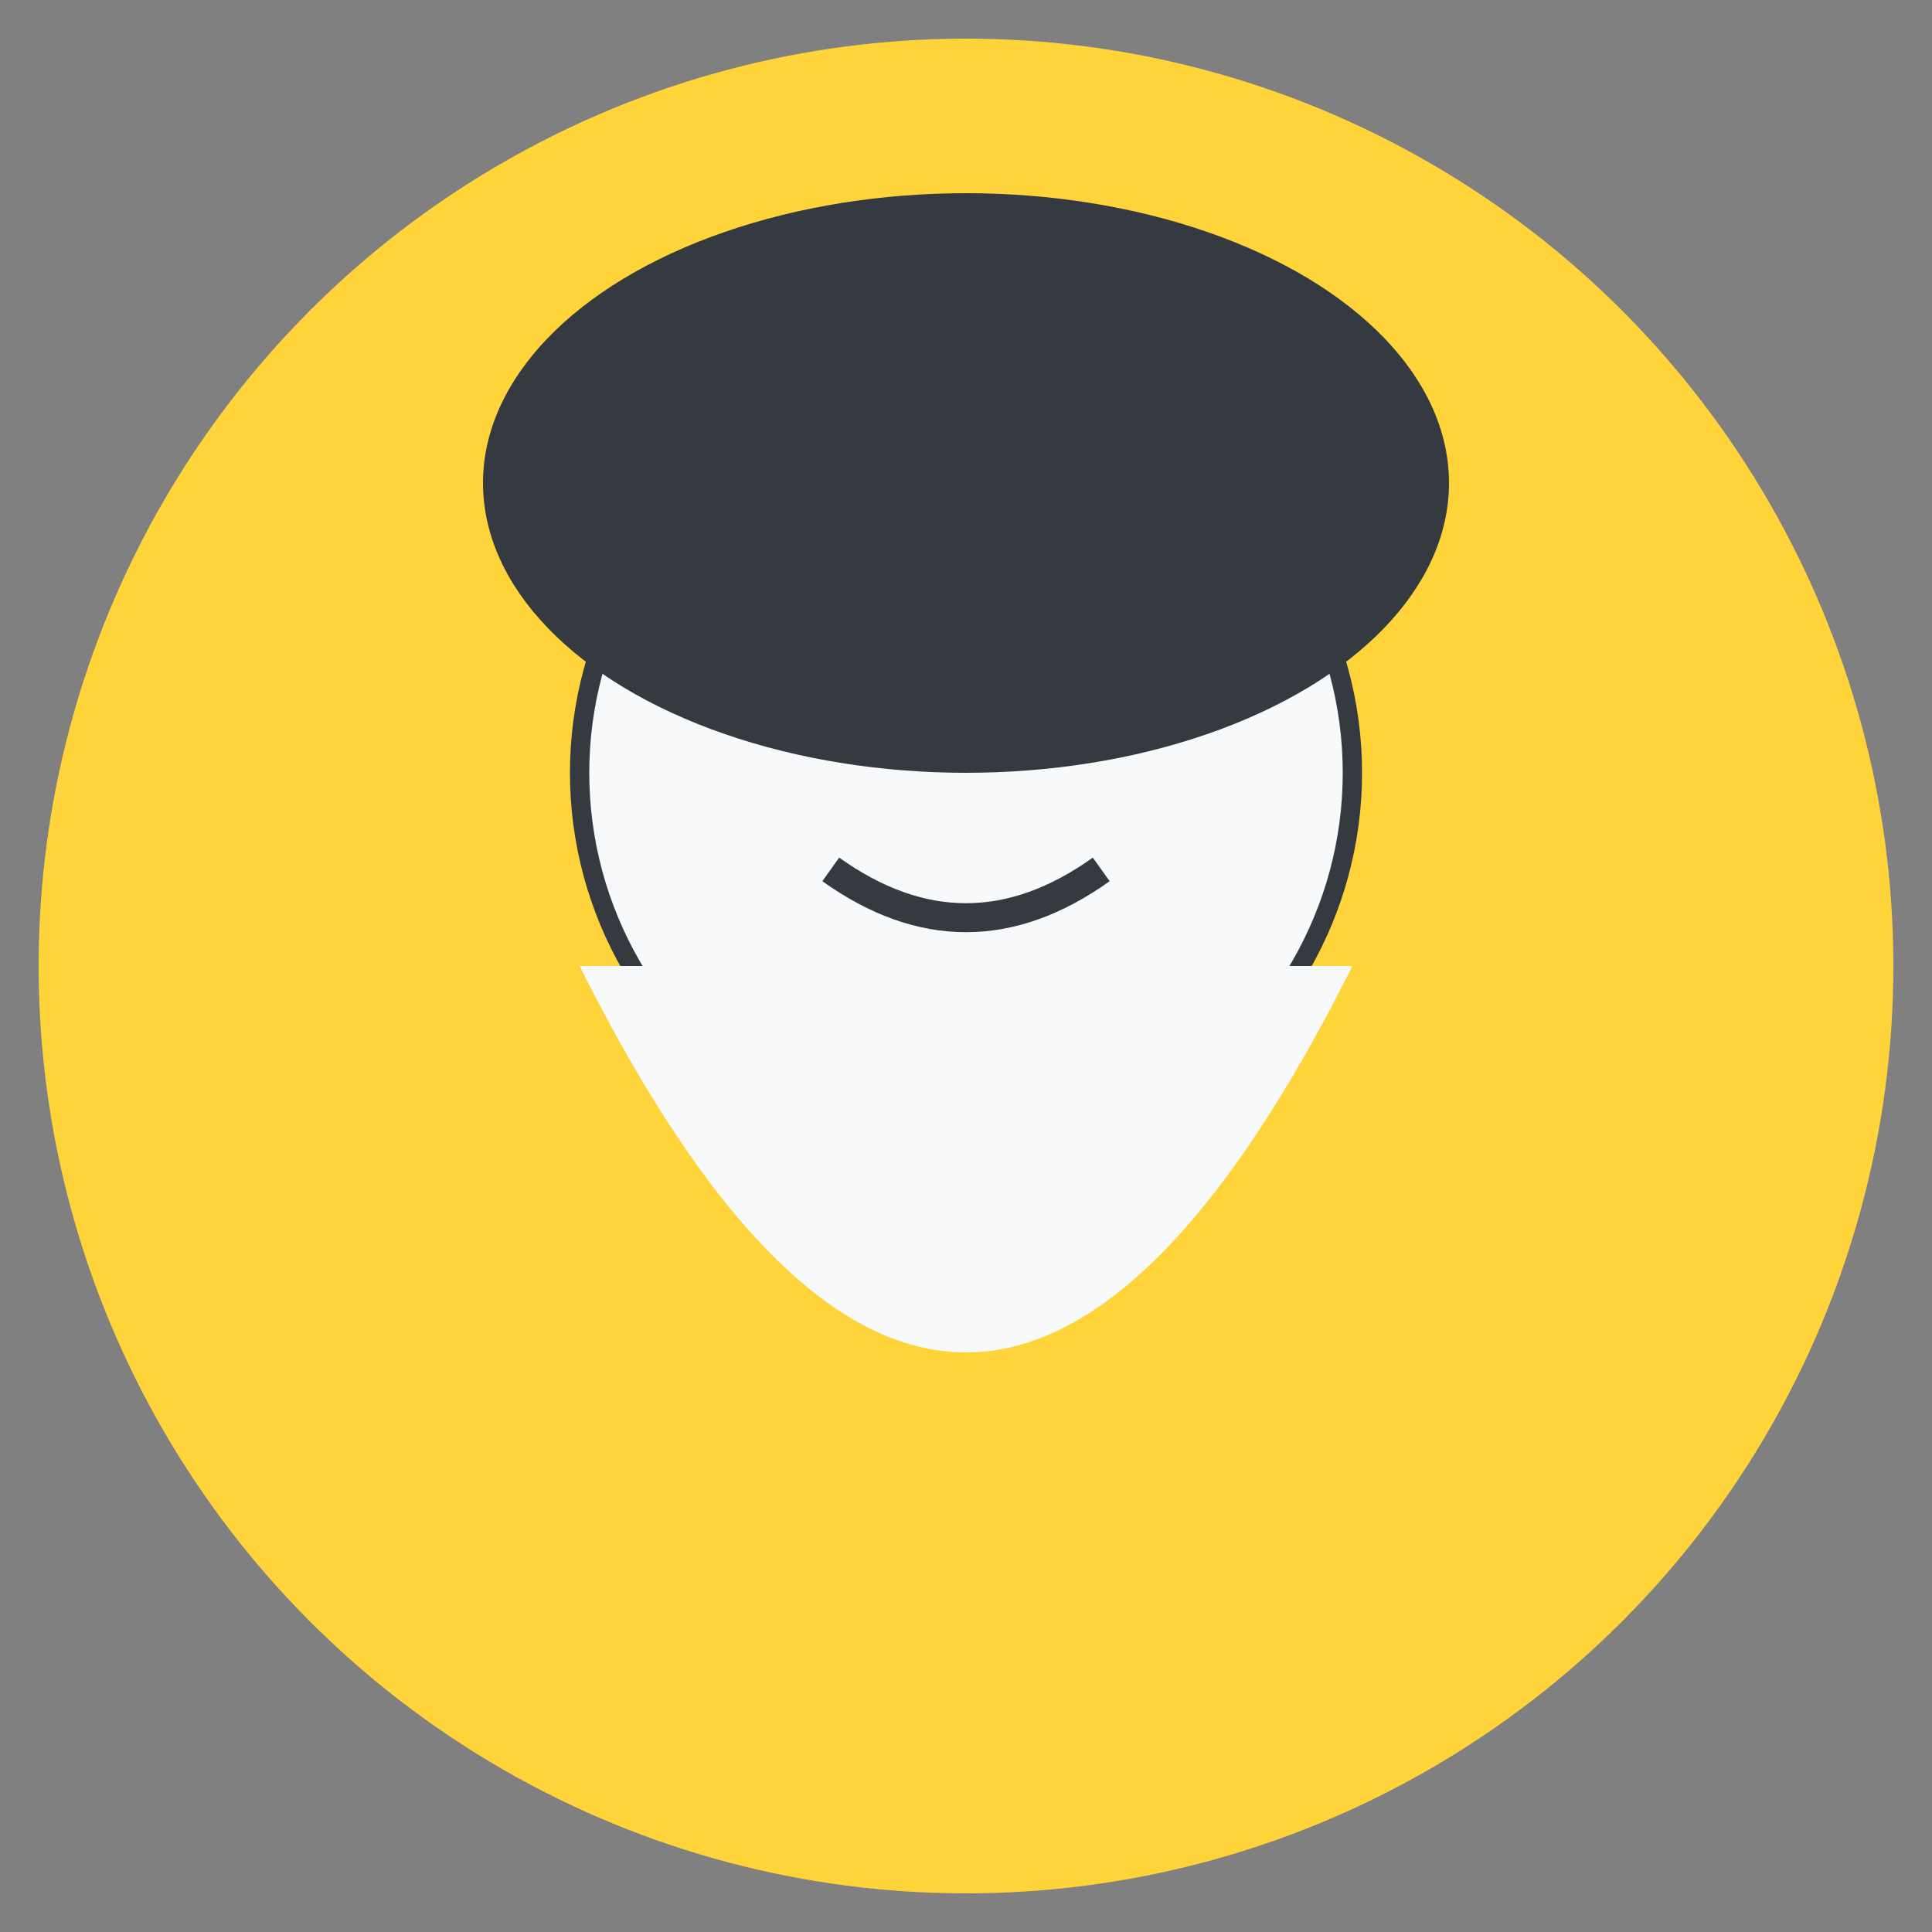 <svg width="100" height="100" xmlns="http://www.w3.org/2000/svg">
  <rect width="100%" height="100%" fill="#808080" stroke="none"/>
  <circle cx="50" cy="50" r="48" fill="#ffd43b" />
  <circle cx="50" cy="40" r="20" fill="#f8f9fa" stroke="#343a40" stroke-width="1" />
  <circle cx="43" cy="35" r="3" fill="#343a40" />
  <circle cx="57" cy="35" r="3" fill="#343a40" />
  <path d="M43,45 Q50,50 57,45" fill="none" stroke="#343a40" stroke-width="1.5" />
  <ellipse cx="50" cy="25" rx="25" ry="15" fill="#343a40" />
  <path d="M30,50 Q50,90 70,50" fill="#f8f9fa" />
</svg> 